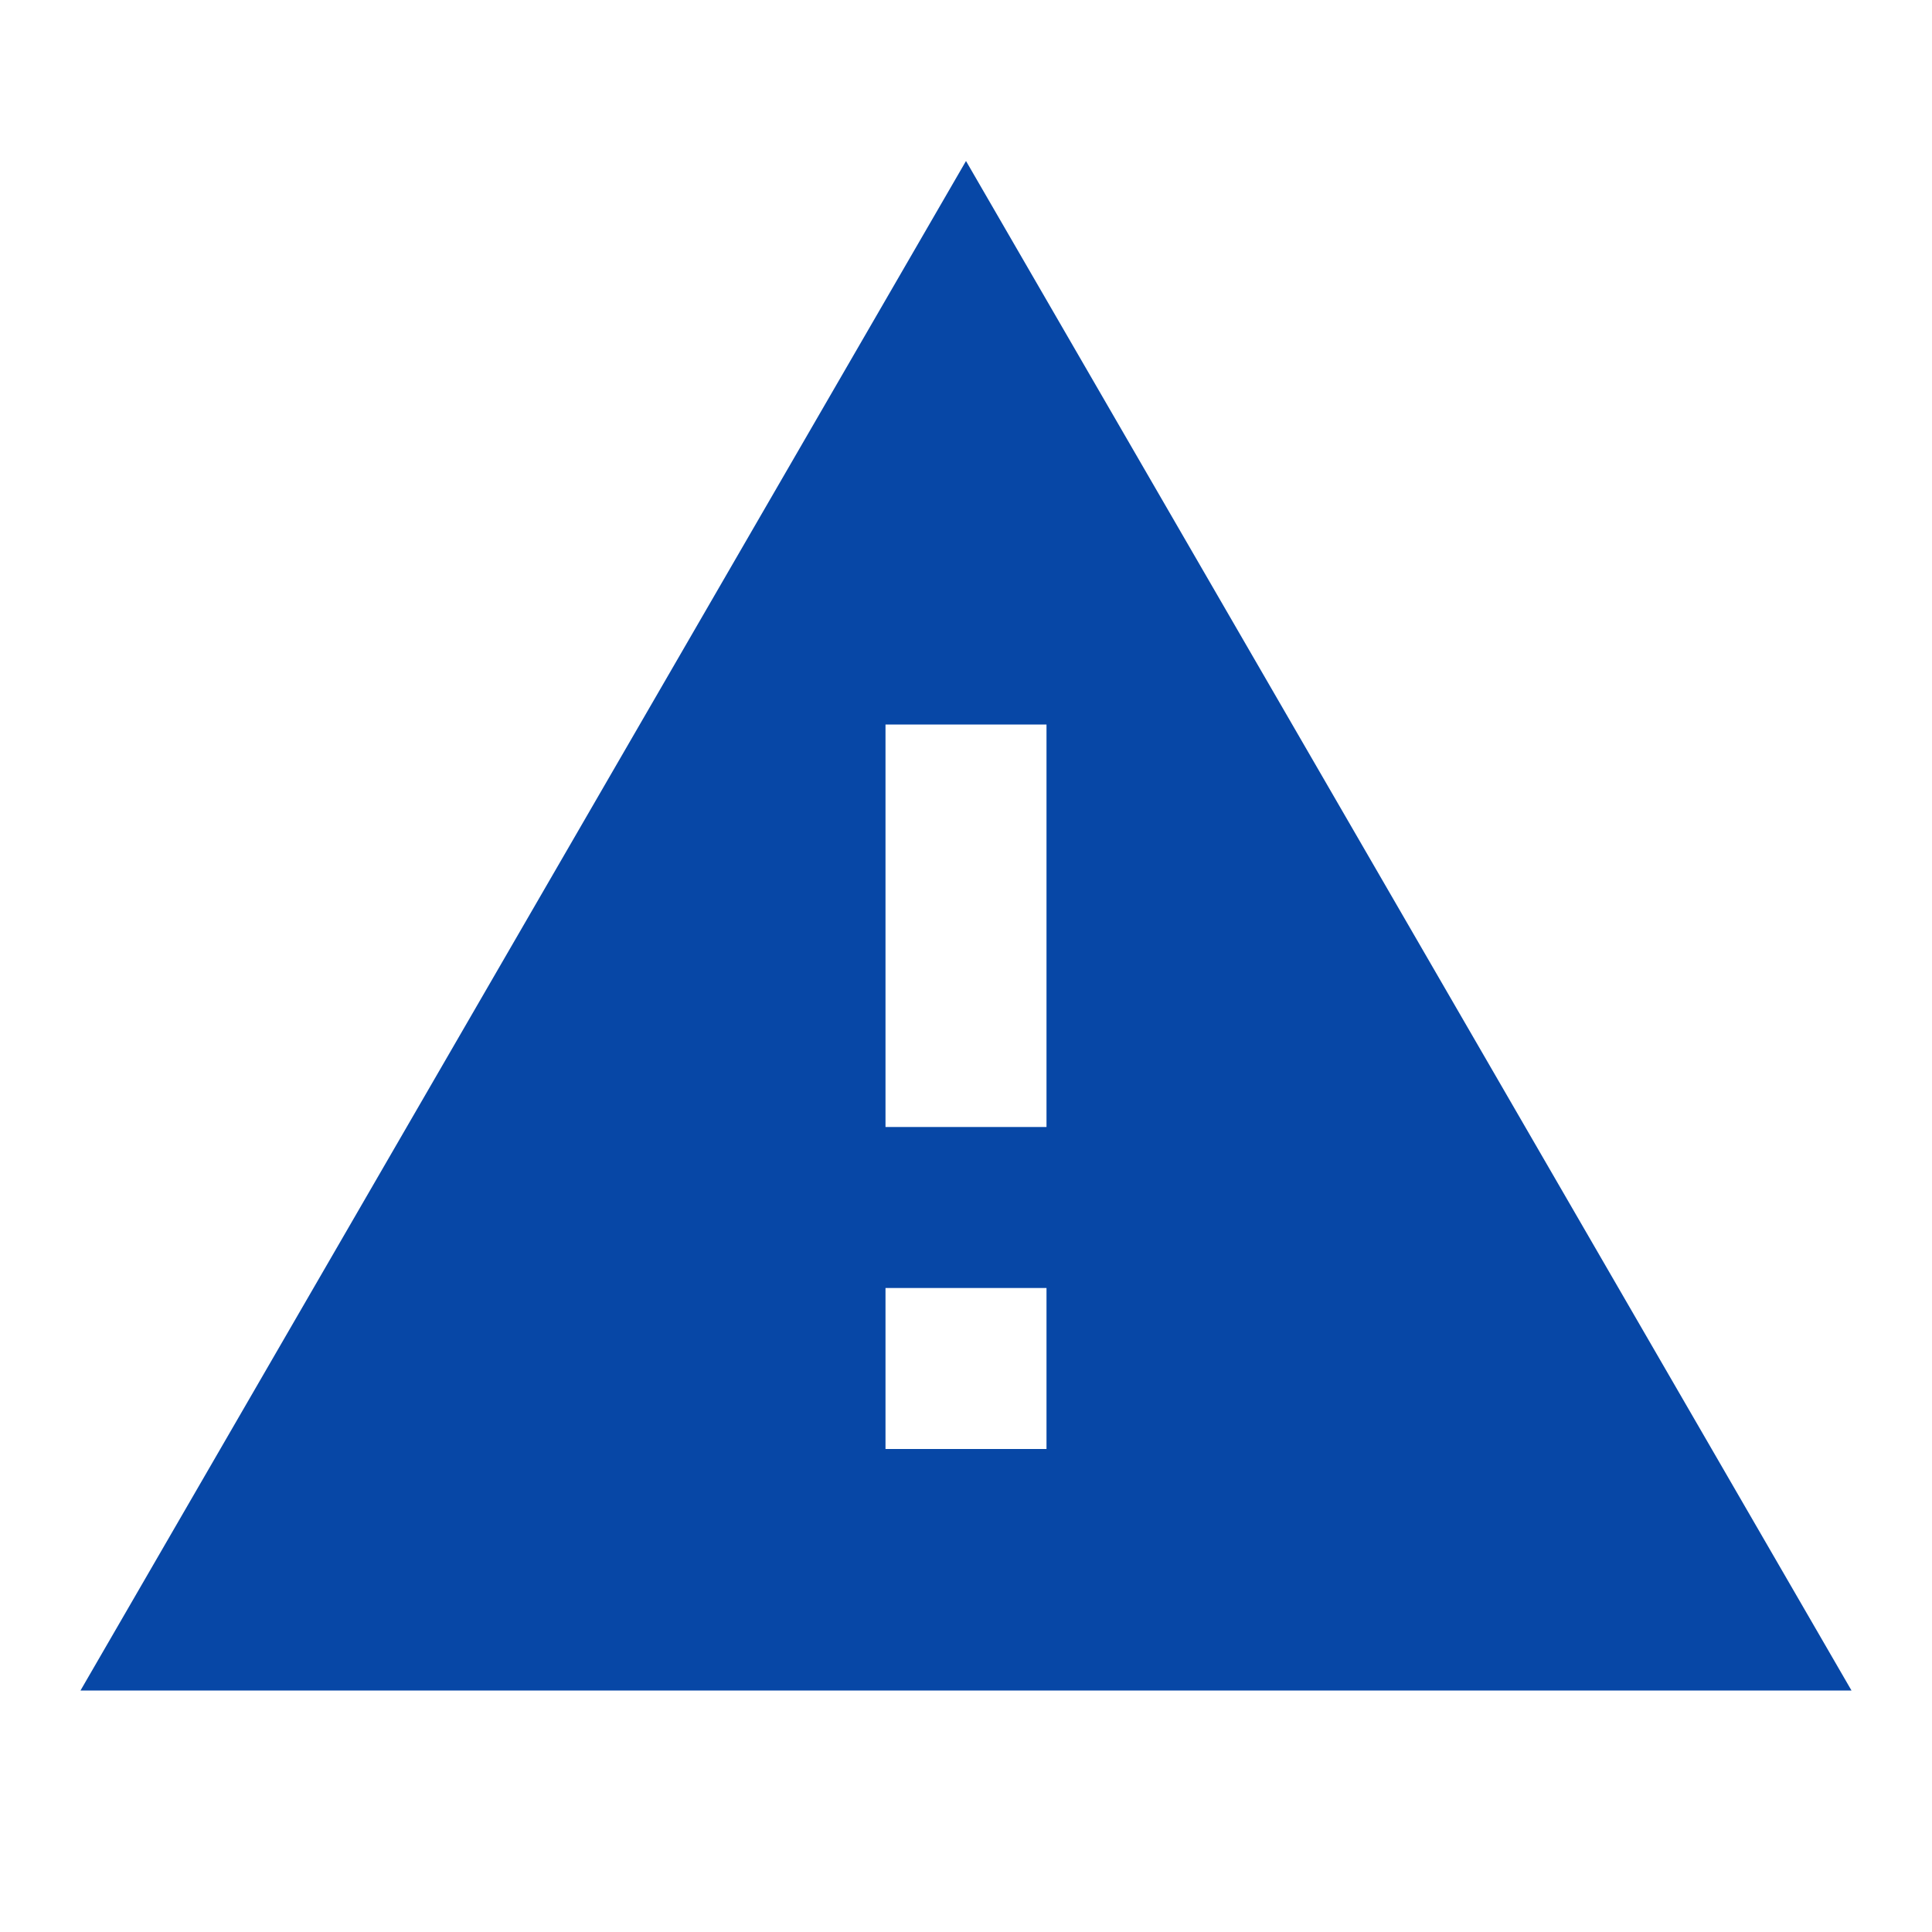 <svg xmlns="http://www.w3.org/2000/svg" xmlns:xlink="http://www.w3.org/1999/xlink" version="1.1" width="20" height="20" viewBox="0 0 24 24" fill='#0747a6'><path d="M13 14H11V9H13M13 18H11V16H13M1 21H23L12 2L1 21Z"/></svg>